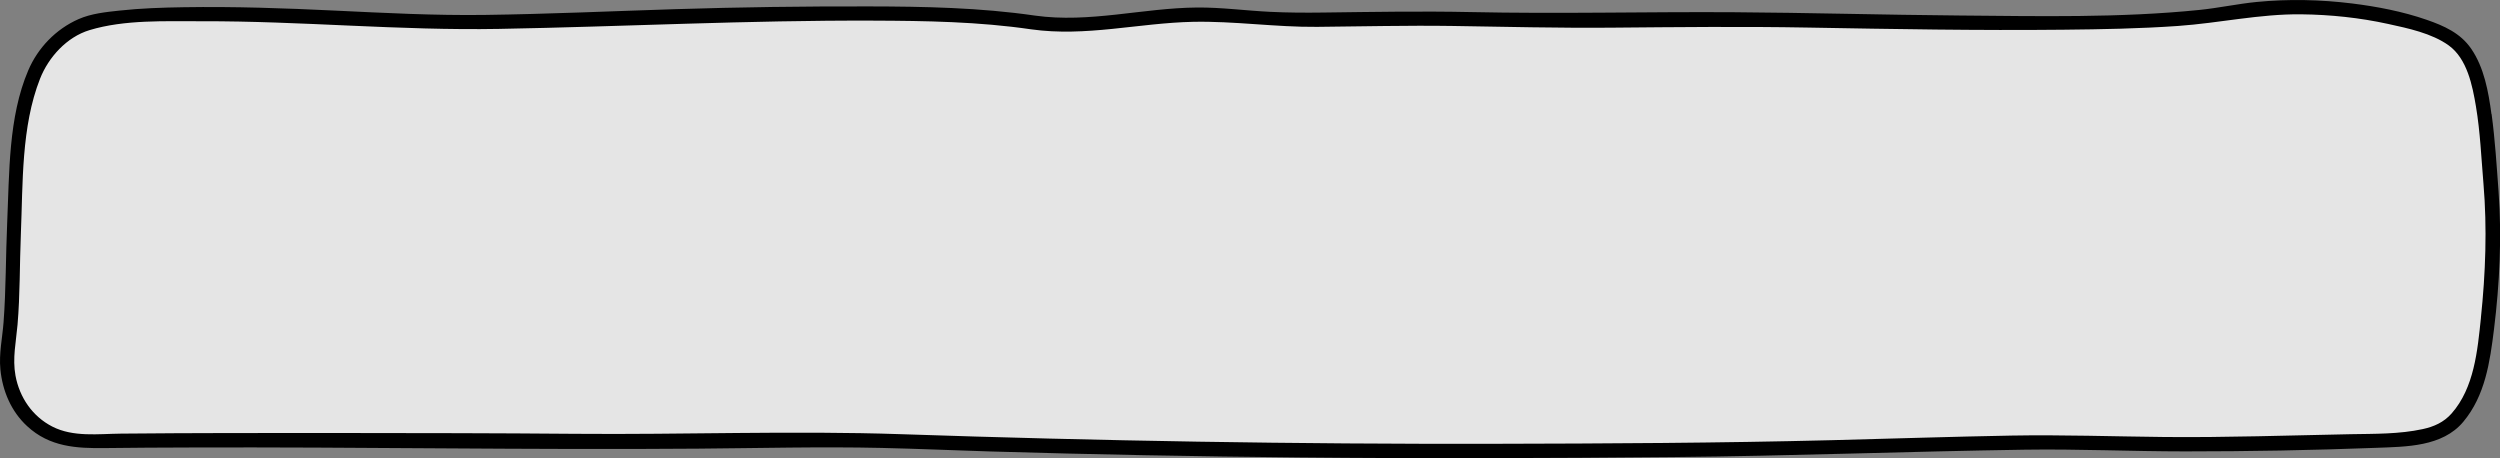 <svg xmlns="http://www.w3.org/2000/svg" id="Layer_2" data-name="Layer 2" viewBox="0 0 525.92 96.38">
    <rect x="0" y="0" width="525.92" height="96.38" fill="#808080" stroke="none"/>
    <defs>
        <style>
            .cls-1_3 {
            fill: #000;
            }

            .cls-1_3, .cls-2_3 {
            stroke-width: 0px;
            }

            .cls-2_3 {
            fill: #fff;
            opacity: .79;
            }
        </style>
    </defs>
    <path class="cls-2_3"  d="M133.93,3.7s-24.18.83-29.46.9-34.46-.9-34.46-.9c0,0-39.5-.79-44.72,0-5.22.79-13.28,4.28-15.07,6.86s-5.39,15.84-6.95,30.91c-1.56,15.07-.28,24.76-1.8,28.5-1.52,3.73.26,10.62,1.3,12.77s3.73,8.34,9.64,9.22,32.64,0,32.64,0l49.17.68,82.61-.02,69.93,1.71,61.42.54,67.11-.54s48.34-1.21,50.46-1.24c2.12-.03,31.54-.47,31.54-.47,0,0,33.94.36,39.22.18s16.74-.72,19.27-3.74,5.58-9.87,5.76-10.6,2.64-18.16,2.73-24.55-2.17-34.97-4.29-40.37-6.46-7.47-13.49-9.04c-7.02-1.57-20.09-4.35-25.81-2.99-5.72,1.35-18.04,2.67-20.9,2.89s-72.38-.22-72.38-.22c0,0-107.82.13-108.25-.05s-17.84-2.4-21.36-1.72-19.56,2.42-20.44,2.64-22.44-1.1-22.44-1.1c0,0-70.62-.88-72.38-.88s-8.59.62-8.59.62Z"/>
    <path class="cls-1_3" d="M524.12,23.99c-.63-4.69-1.53-9.77-4.27-13.75-2.26-3.29-5.71-4.81-9.37-6.08-5.06-1.75-10.37-2.77-15.67-3.43-6.64-.82-13.39-.97-20.06-.32-4.05.4-8.03,1.27-12.07,1.68-16.76,1.7-33.81,1.31-50.63,1.17-15.82-.13-31.65-.59-47.47-.69-18.42-.11-36.8.37-55.22-.03-10.36-.22-20.69-.03-31.05.1-3.71.05-7.42.03-11.13-.15-5.13-.25-10.22-.95-15.36-.91-11.46.1-22.61,3.31-34.1,1.7-11.55-1.68-23.27-1.91-34.93-1.93-13.59-.03-27.19.15-40.77.58-13.35.42-26.69,1.03-40.05,1.21-10.53.14-20.98-.41-31.49-.91-10.59-.51-21.21-.88-31.82-.71-4.52.07-9.05.22-13.55.71-2.87.31-5.93.62-8.6,1.8-4.75,2.09-8.55,6.04-10.57,10.78C1.74,24.64,1.98,36.41,1.51,46.9c-.31,6.95-.24,13.95-.76,20.88-.25,3.32-.99,6.56-.67,9.91.43,4.51,2.26,8.86,5.63,11.96,4.73,4.38,10.36,4.69,16.41,4.61,5.89-.08,11.79-.1,17.68-.12,35.7-.13,71.41.53,107.11.24,12.85-.1,25.7-.44,38.55-.15,7.58.17,15.16.51,22.74.74,21.74.65,43.49,1.05,65.24,1.26,26.19.26,52.38.17,78.58-.08,24.65-.23,49.28-1.18,73.93-1.55,11.25-.17,22.48.36,33.73.36,13.38,0,26.81-.24,40.19-.75,6.29-.24,13.91-.21,18.31-5.46,4.62-5.52,5.62-12.59,6.48-19.53,1.17-9.5,1.66-19.29.96-28.85-.4-5.46-.74-10.95-1.47-16.37ZM521.91,66.85c-.72,6.87-1.4,14.73-6.18,20.14-1.64,1.85-3.68,2.76-6.07,3.28-4.91,1.07-10.12.98-15.12,1.07-13.09.25-26.18.72-39.28.59-10.7-.11-21.35-.49-32.06-.3-12.62.23-25.24.65-37.86.97-23.65.6-47.31.71-70.96.76-41.61.09-83.2-.61-124.79-2.02-22.85-.77-45.77.12-68.64-.08-16.44-.14-32.88-.16-49.31-.17-15.39,0-30.78-.02-46.17.13-4.8.05-10.06.78-14.48-1.49-4.17-2.14-6.88-6.12-7.73-10.7-.67-3.64.12-7.13.43-10.73.54-6.33.44-12.74.7-19.09.44-10.65.06-22.55,4.03-32.64,1.78-4.53,5.62-8.78,10.4-10.23,7.42-2.25,15.97-1.85,23.63-1.87,20.86-.06,41.64,1.99,62.5,1.61,26.26-.48,52.47-1.84,78.74-1.74,11.08.04,22.25.22,33.23,1.83,11.53,1.62,22.55-1.33,34.04-1.58,8.7-.18,17.39,1.14,26.11,1.06,9.46-.08,18.91-.33,28.37-.19,11.21.17,22.41.46,33.62.36,13.78-.12,27.54-.27,41.32-.02,17.9.32,35.8.64,53.7.45,8.04-.08,16.08-.23,24.1-.79,8.7-.61,17.19-2.55,25.94-2.45,6.13.07,12.25.71,18.24,2.02,4.17.91,9.24,1.97,12.78,4.53,3.87,2.81,4.98,8.42,5.72,12.83.9,5.37,1.12,10.83,1.58,16.25.79,9.36.44,18.87-.54,28.21Z"/>

</svg>